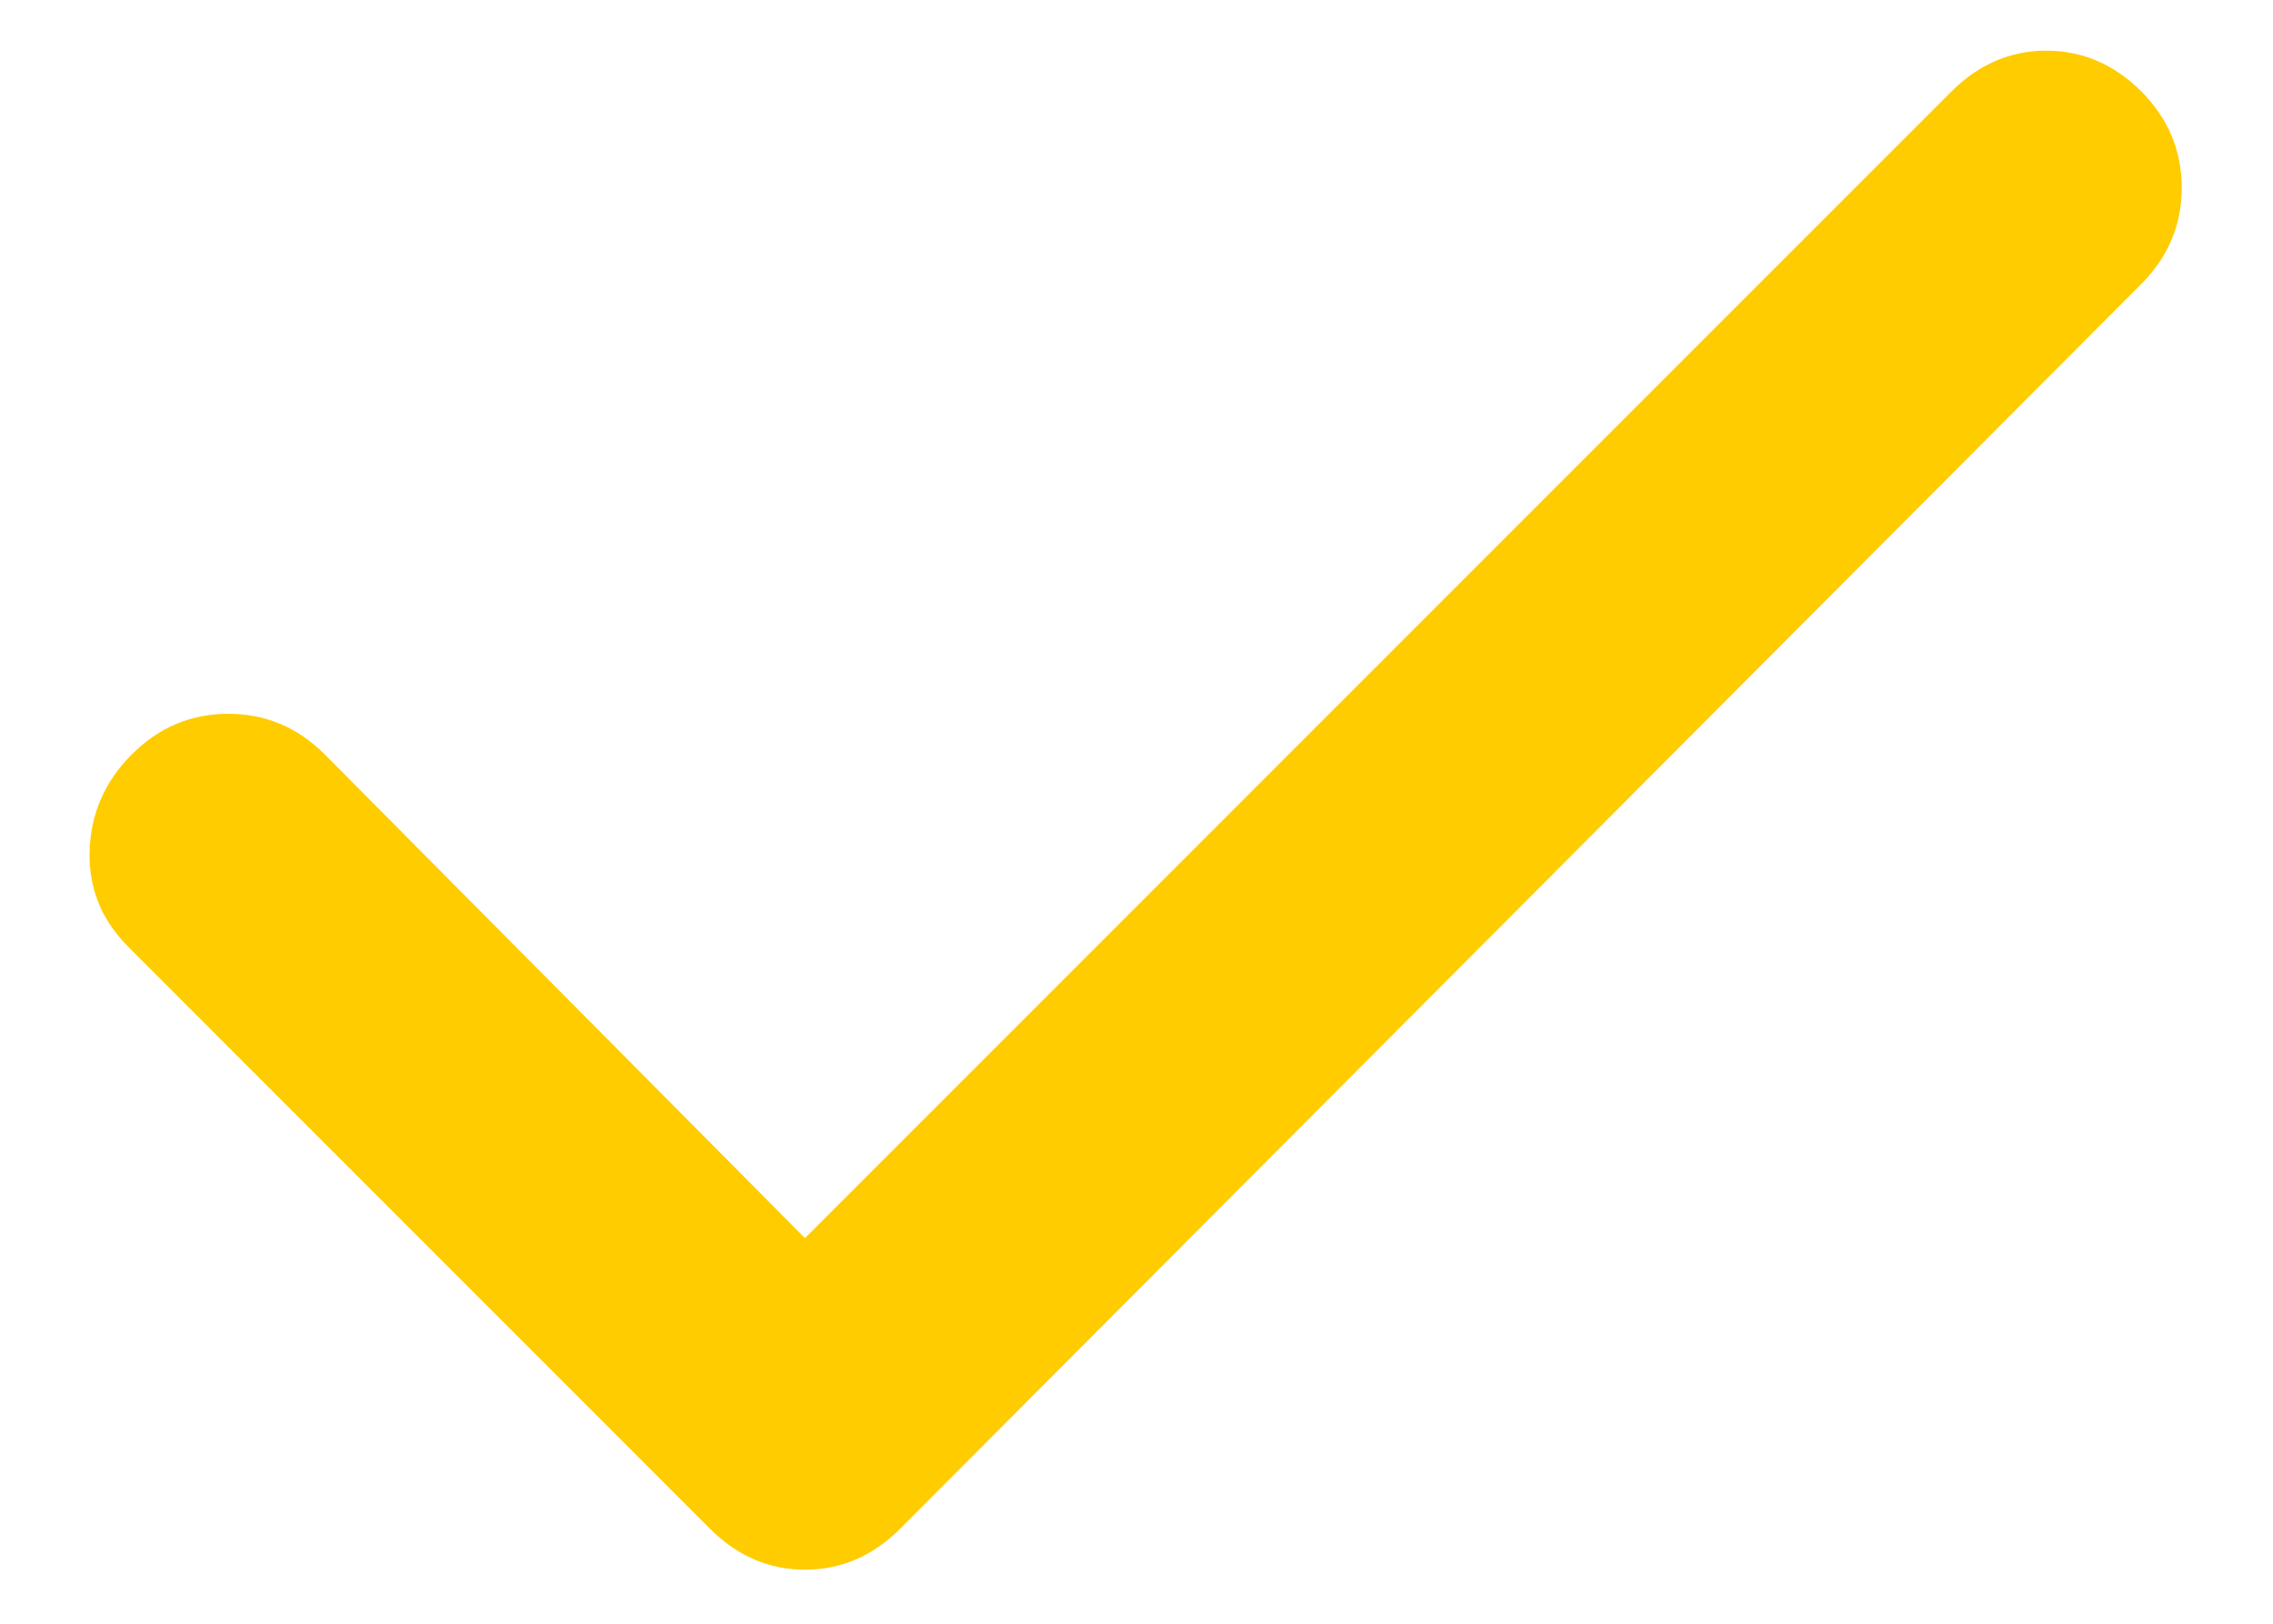 <svg width="14" height="10" viewBox="0 0 14 10" fill="none" xmlns="http://www.w3.org/2000/svg">
<path d="M4.958 7.625L12.021 0.562C12.188 0.396 12.382 0.312 12.604 0.312C12.826 0.312 13.021 0.396 13.188 0.562C13.354 0.729 13.438 0.927 13.438 1.156C13.438 1.385 13.354 1.583 13.188 1.75L5.542 9.417C5.375 9.583 5.181 9.667 4.958 9.667C4.736 9.667 4.542 9.583 4.375 9.417L0.792 5.833C0.625 5.667 0.545 5.469 0.552 5.24C0.559 5.01 0.646 4.812 0.812 4.646C0.979 4.479 1.177 4.396 1.406 4.396C1.635 4.396 1.833 4.479 2 4.646L4.958 7.625Z" fill="#FFCC00"/>
</svg>
